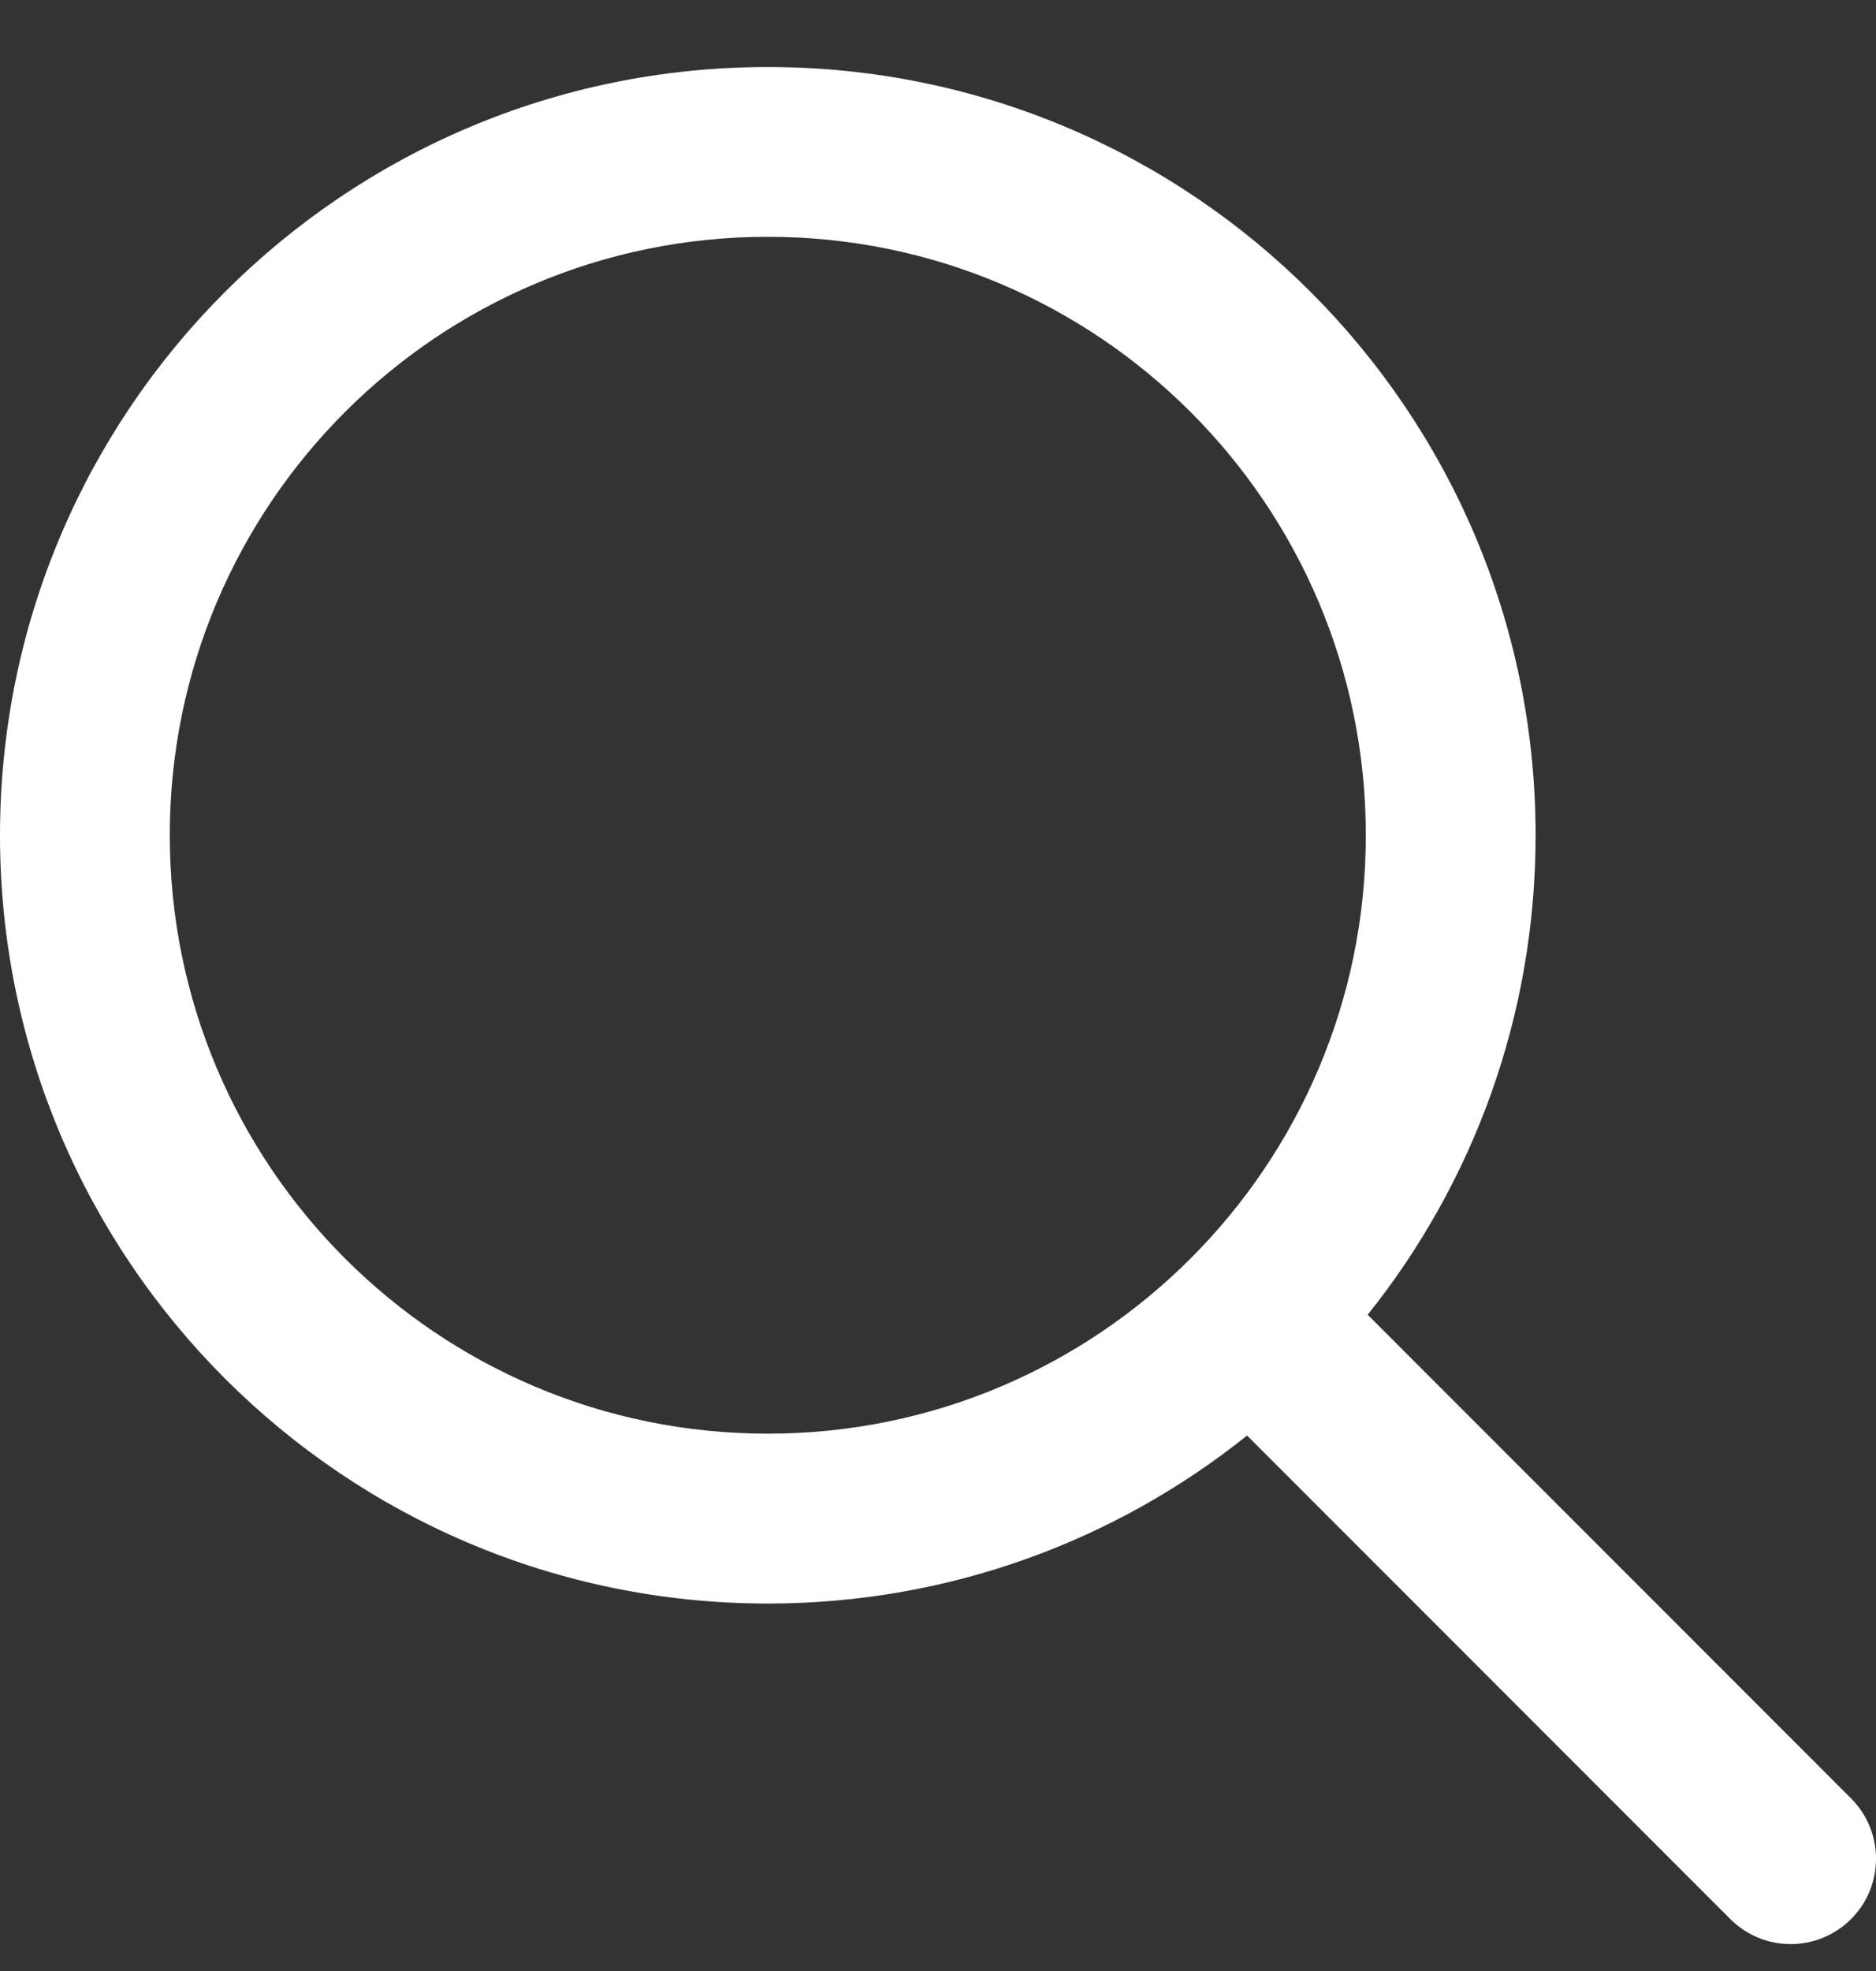 <svg width="20" height="21" viewBox="0 0 20 21" fill="none" xmlns="http://www.w3.org/2000/svg">
<rect x="0" y="0" width="20" height="21" fill="#333333" stroke="none"/>
<path fill-rule="evenodd" clip-rule="evenodd" d="M14.581 14.008C15.701 12.608 16.371 10.832 16.371 8.899C16.371 4.378 12.706 0.714 8.186 0.714C3.665 0.714 0 4.378 0 8.899C0 13.42 3.665 17.085 8.186 17.085C10.118 17.085 11.895 16.415 13.295 15.295L18.447 20.447C18.802 20.802 19.378 20.802 19.734 20.447C20.089 20.092 20.089 19.516 19.734 19.161L14.581 14.008ZM8.186 15.275C4.664 15.275 1.81 12.42 1.81 8.899C1.81 5.378 4.664 2.523 8.186 2.523C11.707 2.523 14.561 5.378 14.561 8.899C14.561 12.42 11.707 15.275 8.186 15.275Z" fill="white"/>
</svg>
